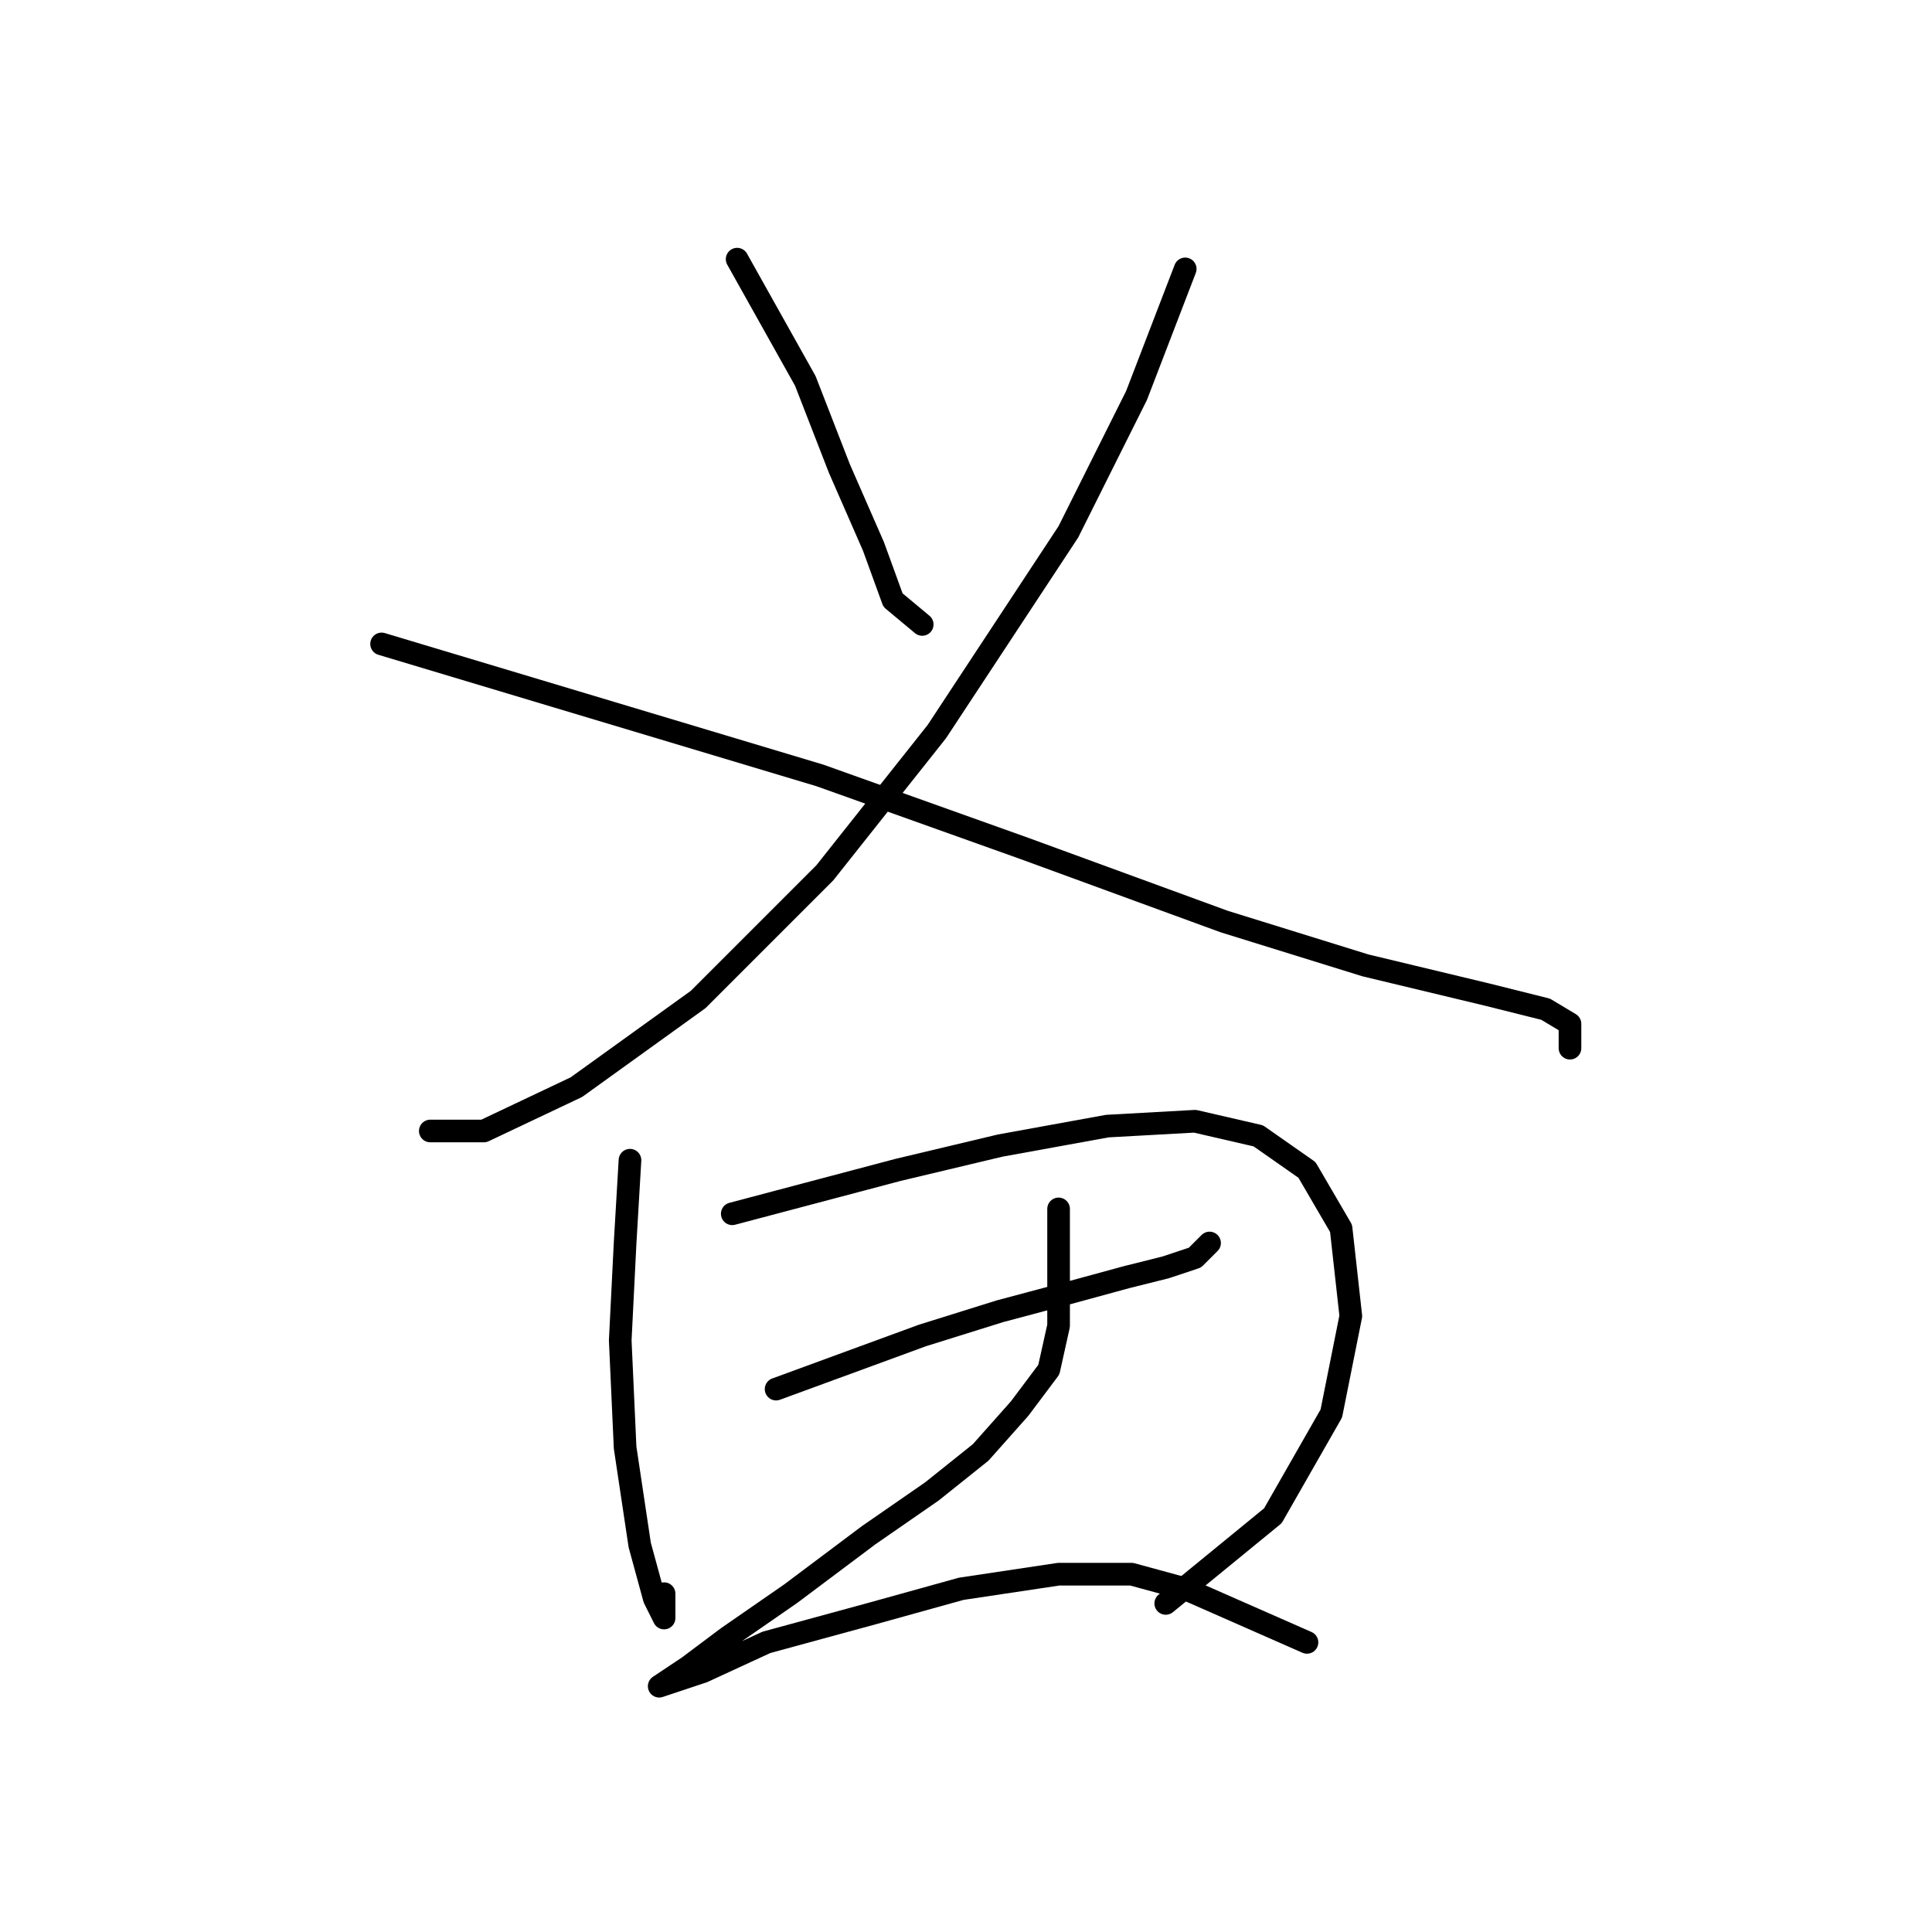 <?xml version="1.0" standalone="no"?>
    <svg width="256" height="256" xmlns="http://www.w3.org/2000/svg" version="1.1">
    <polyline stroke="black" stroke-width="3" stroke-linecap="round" fill="transparent" stroke-linejoin="round" points="97.674 34.34 106.709 50.474 111.226 62.091 115.744 72.417 118.325 79.516 122.198 82.742 122.198 82.742 " />
        <polyline stroke="black" stroke-width="3" stroke-linecap="round" fill="transparent" stroke-linejoin="round" points="157.047 35.631 150.594 52.41 141.559 70.481 124.134 96.941 109.29 115.656 92.511 132.436 76.377 144.052 64.115 149.861 57.016 149.861 57.016 149.861 " />
        <polyline stroke="black" stroke-width="3" stroke-linecap="round" fill="transparent" stroke-linejoin="round" points="50.562 85.324 76.377 93.068 108.645 102.749 135.75 112.429 162.21 122.11 180.926 127.918 197.06 131.79 204.805 133.726 208.031 135.663 208.031 138.889 208.031 138.889 " />
        <polyline stroke="black" stroke-width="3" stroke-linecap="round" fill="transparent" stroke-linejoin="round" points="83.476 153.733 82.83 164.704 82.185 177.611 82.83 191.809 84.766 204.717 86.703 211.816 87.993 214.397 87.993 211.17 87.993 211.17 " />
        <polyline stroke="black" stroke-width="3" stroke-linecap="round" fill="transparent" stroke-linejoin="round" points="97.028 160.832 118.971 155.023 132.523 151.797 146.722 149.215 158.338 148.57 166.728 150.506 173.182 155.023 177.699 162.768 178.99 174.384 176.408 187.292 168.664 200.844 154.466 212.461 154.466 212.461 " />
        <polyline stroke="black" stroke-width="3" stroke-linecap="round" fill="transparent" stroke-linejoin="round" points="102.837 184.065 122.198 176.966 132.523 173.739 142.204 171.158 149.303 169.222 154.466 167.931 158.338 166.64 160.274 164.704 160.274 164.704 " />
        <polyline stroke="black" stroke-width="3" stroke-linecap="round" fill="transparent" stroke-linejoin="round" points="140.268 160.186 140.268 175.675 138.977 181.484 135.105 186.646 129.942 192.455 123.488 197.618 115.099 203.426 104.773 211.17 96.383 216.979 91.22 220.851 87.348 223.432 87.348 223.432 93.156 221.496 101.546 217.624 115.744 213.752 127.361 210.525 140.268 208.589 149.948 208.589 157.047 210.525 173.182 217.624 173.182 217.624 " />
        </svg>